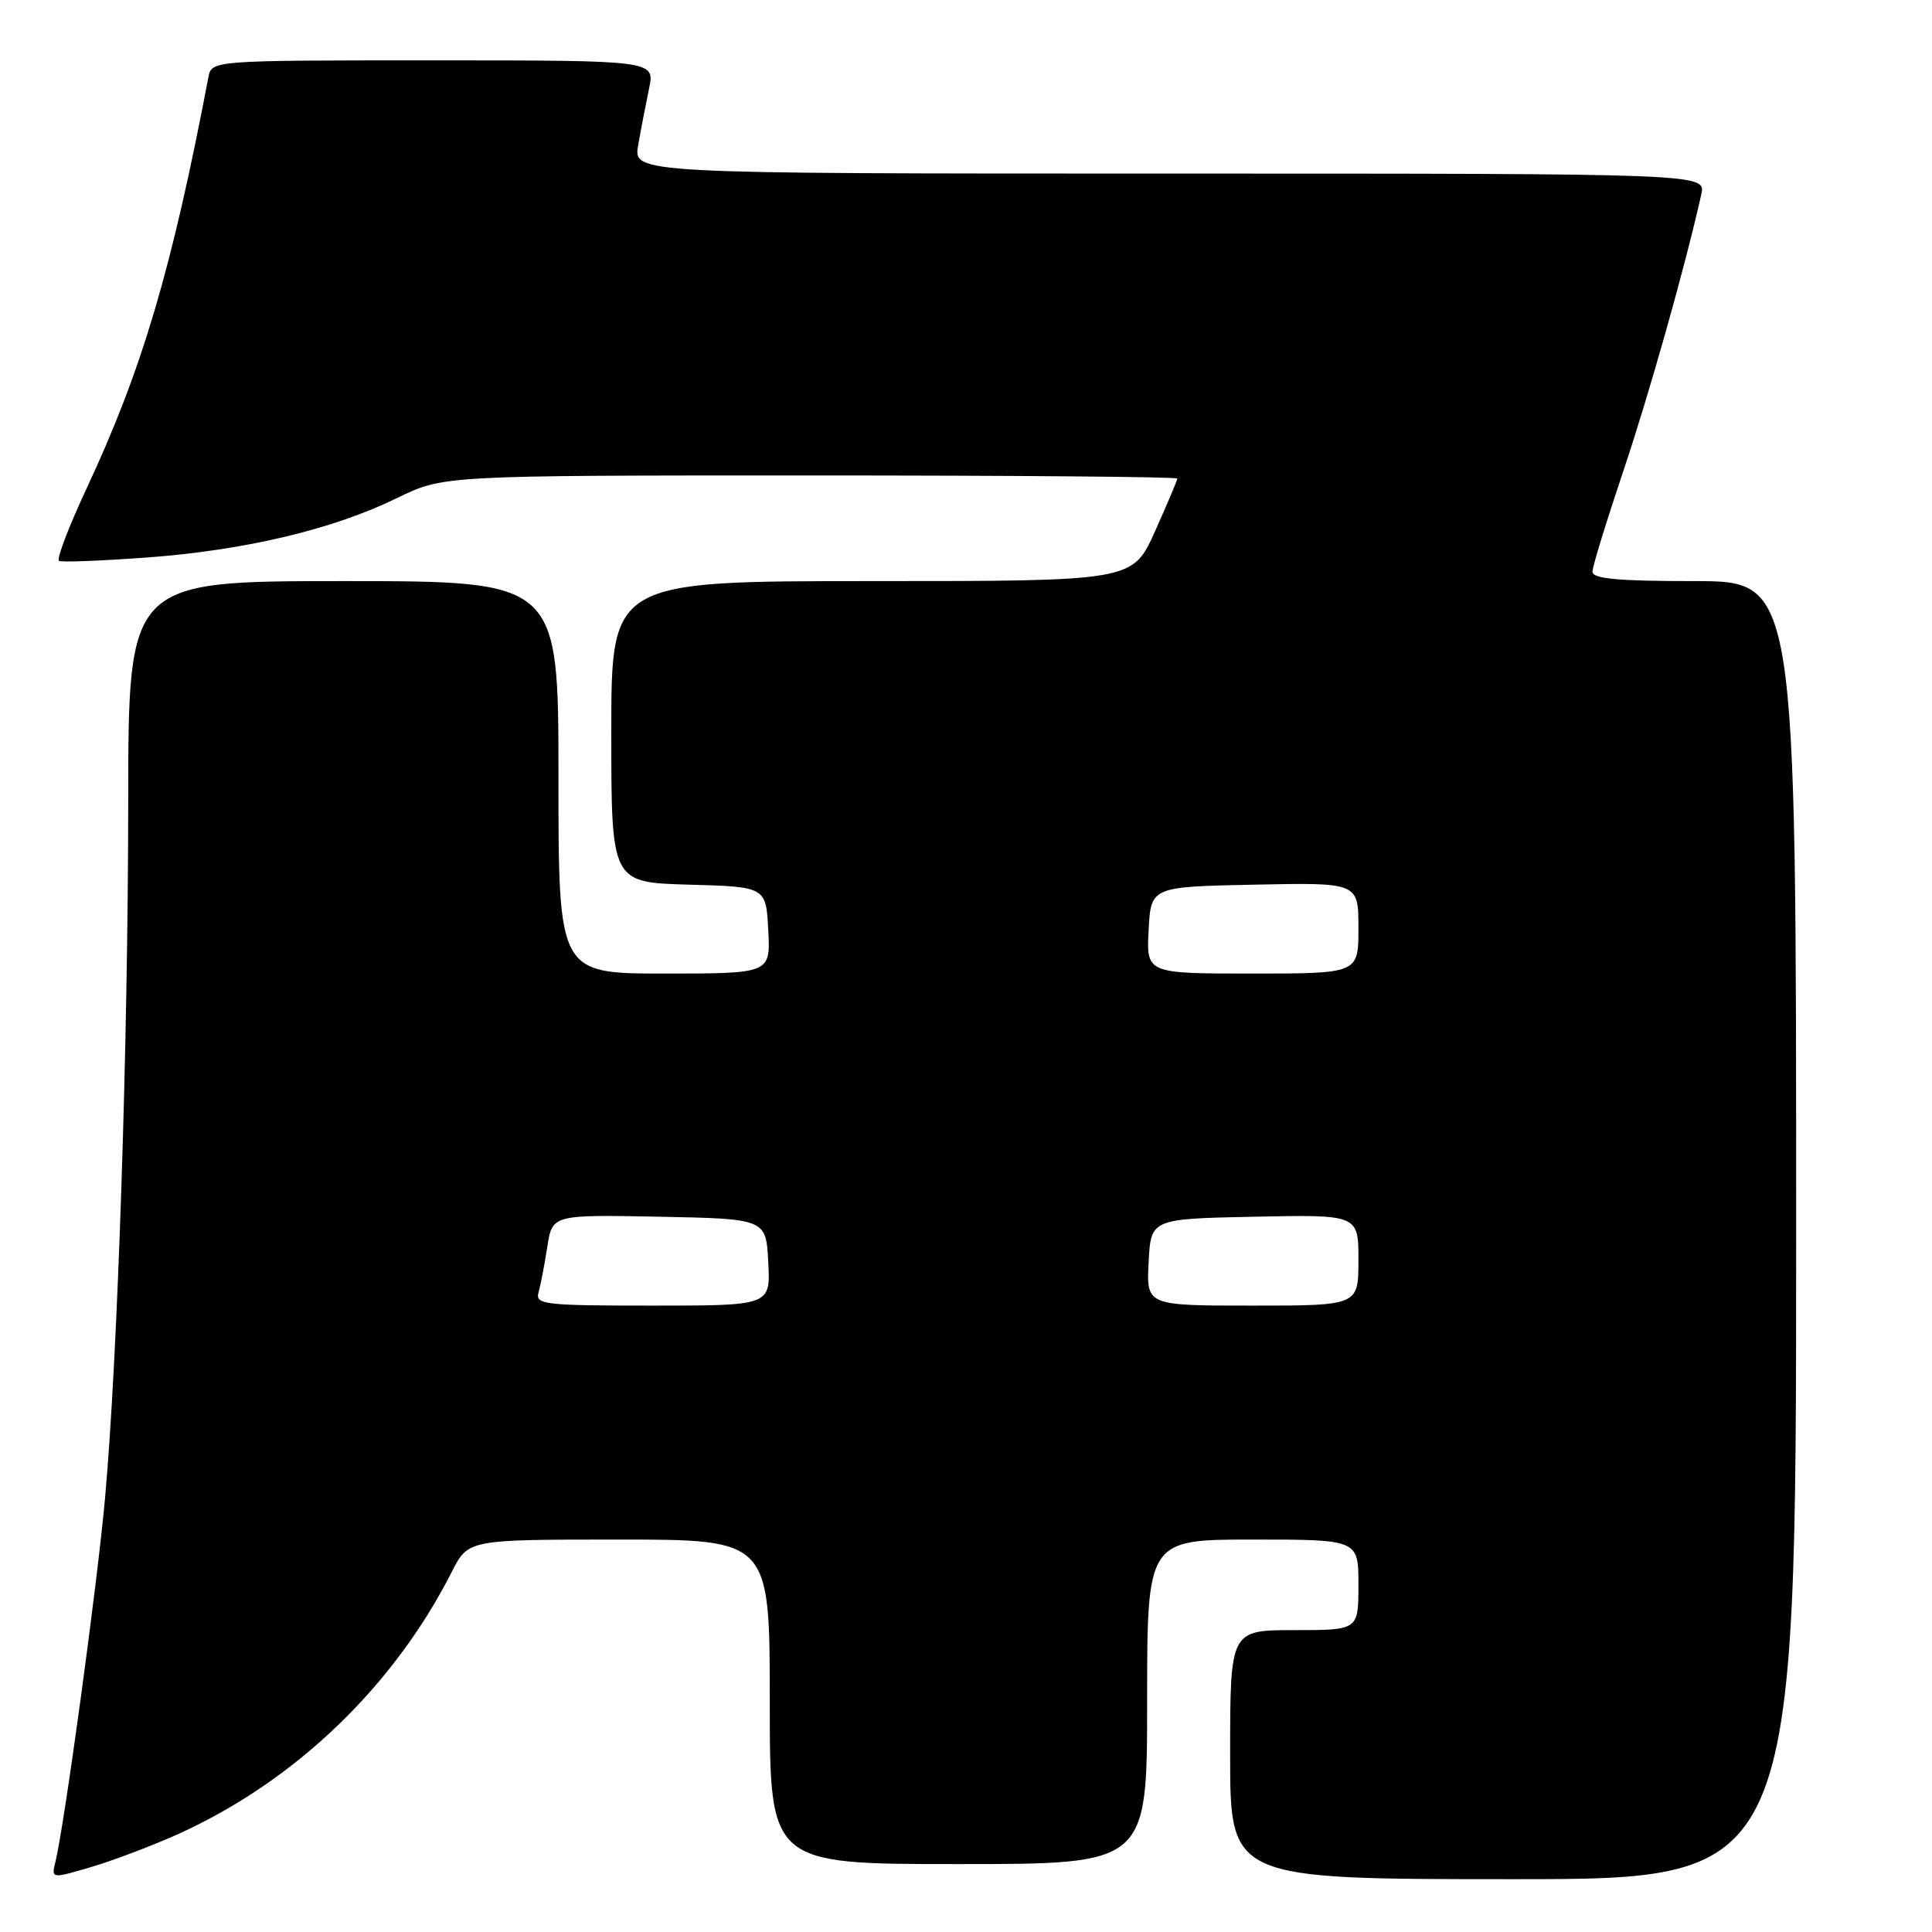 <?xml version="1.0" encoding="UTF-8" standalone="no"?>
<!DOCTYPE svg PUBLIC "-//W3C//DTD SVG 1.1//EN" "http://www.w3.org/Graphics/SVG/1.1/DTD/svg11.dtd" >
<svg xmlns="http://www.w3.org/2000/svg" xmlns:xlink="http://www.w3.org/1999/xlink" version="1.1" viewBox="0 0 256 256">
 <g >
 <path fill="currentColor"
d=" M 23.64 243.01 C 39.10 236.00 52.14 223.51 59.88 208.25 C 62.04 204.00 62.04 204.00 82.02 204.00 C 102.00 204.00 102.00 204.00 102.00 225.50 C 102.00 247.00 102.00 247.00 127.00 247.00 C 152.00 247.00 152.00 247.00 152.00 225.50 C 152.00 204.00 152.00 204.00 166.00 204.00 C 180.00 204.00 180.00 204.00 180.00 210.00 C 180.00 216.00 180.00 216.00 171.50 216.00 C 163.00 216.00 163.00 216.00 163.00 232.50 C 163.00 249.00 163.00 249.00 200.50 249.00 C 238.00 249.00 238.00 249.00 238.00 163.00 C 238.00 77.00 238.00 77.00 224.50 77.00 C 214.36 77.00 211.00 76.69 211.01 75.75 C 211.02 75.06 212.85 69.10 215.07 62.50 C 218.54 52.19 223.34 35.14 225.43 25.75 C 226.04 23.00 226.04 23.00 154.97 23.00 C 83.91 23.00 83.91 23.00 84.56 19.25 C 84.92 17.19 85.57 13.81 86.00 11.75 C 86.79 8.00 86.79 8.00 57.41 8.00 C 28.04 8.00 28.04 8.00 27.61 10.25 C 22.76 35.72 18.83 48.98 11.48 64.71 C 9.10 69.81 7.45 74.13 7.82 74.32 C 8.20 74.52 13.45 74.31 19.50 73.87 C 32.49 72.91 44.15 70.14 52.62 65.99 C 58.75 63.00 58.75 63.00 107.37 63.00 C 134.12 63.00 156.00 63.18 156.00 63.41 C 156.00 63.63 154.67 66.78 153.04 70.41 C 150.08 77.00 150.08 77.00 115.54 77.00 C 81.00 77.00 81.00 77.00 81.00 96.97 C 81.00 116.93 81.00 116.93 91.25 117.22 C 101.50 117.50 101.50 117.50 101.80 123.25 C 102.10 129.00 102.10 129.00 88.05 129.00 C 74.00 129.00 74.00 129.00 74.00 103.00 C 74.00 77.00 74.00 77.00 45.50 77.00 C 17.00 77.00 17.00 77.00 16.99 106.25 C 16.97 138.47 15.60 179.89 13.92 198.50 C 12.91 209.80 8.53 241.86 7.34 246.73 C 6.79 248.95 6.79 248.95 12.15 247.37 C 15.09 246.50 20.26 244.53 23.64 243.01 Z  M 71.36 171.25 C 71.63 170.29 72.15 167.58 72.52 165.22 C 73.18 160.95 73.18 160.95 87.34 161.22 C 101.50 161.50 101.50 161.50 101.80 167.25 C 102.10 173.00 102.10 173.00 86.48 173.00 C 72.09 173.00 70.90 172.86 71.36 171.25 Z  M 152.20 167.25 C 152.50 161.50 152.50 161.50 166.25 161.22 C 180.00 160.94 180.00 160.94 180.00 166.97 C 180.00 173.00 180.00 173.00 165.95 173.00 C 151.90 173.00 151.90 173.00 152.20 167.25 Z  M 152.20 123.25 C 152.50 117.50 152.50 117.50 166.25 117.22 C 180.00 116.94 180.00 116.94 180.00 122.97 C 180.00 129.00 180.00 129.00 165.95 129.00 C 151.90 129.00 151.90 129.00 152.20 123.25 Z "/>
</g>
</svg>